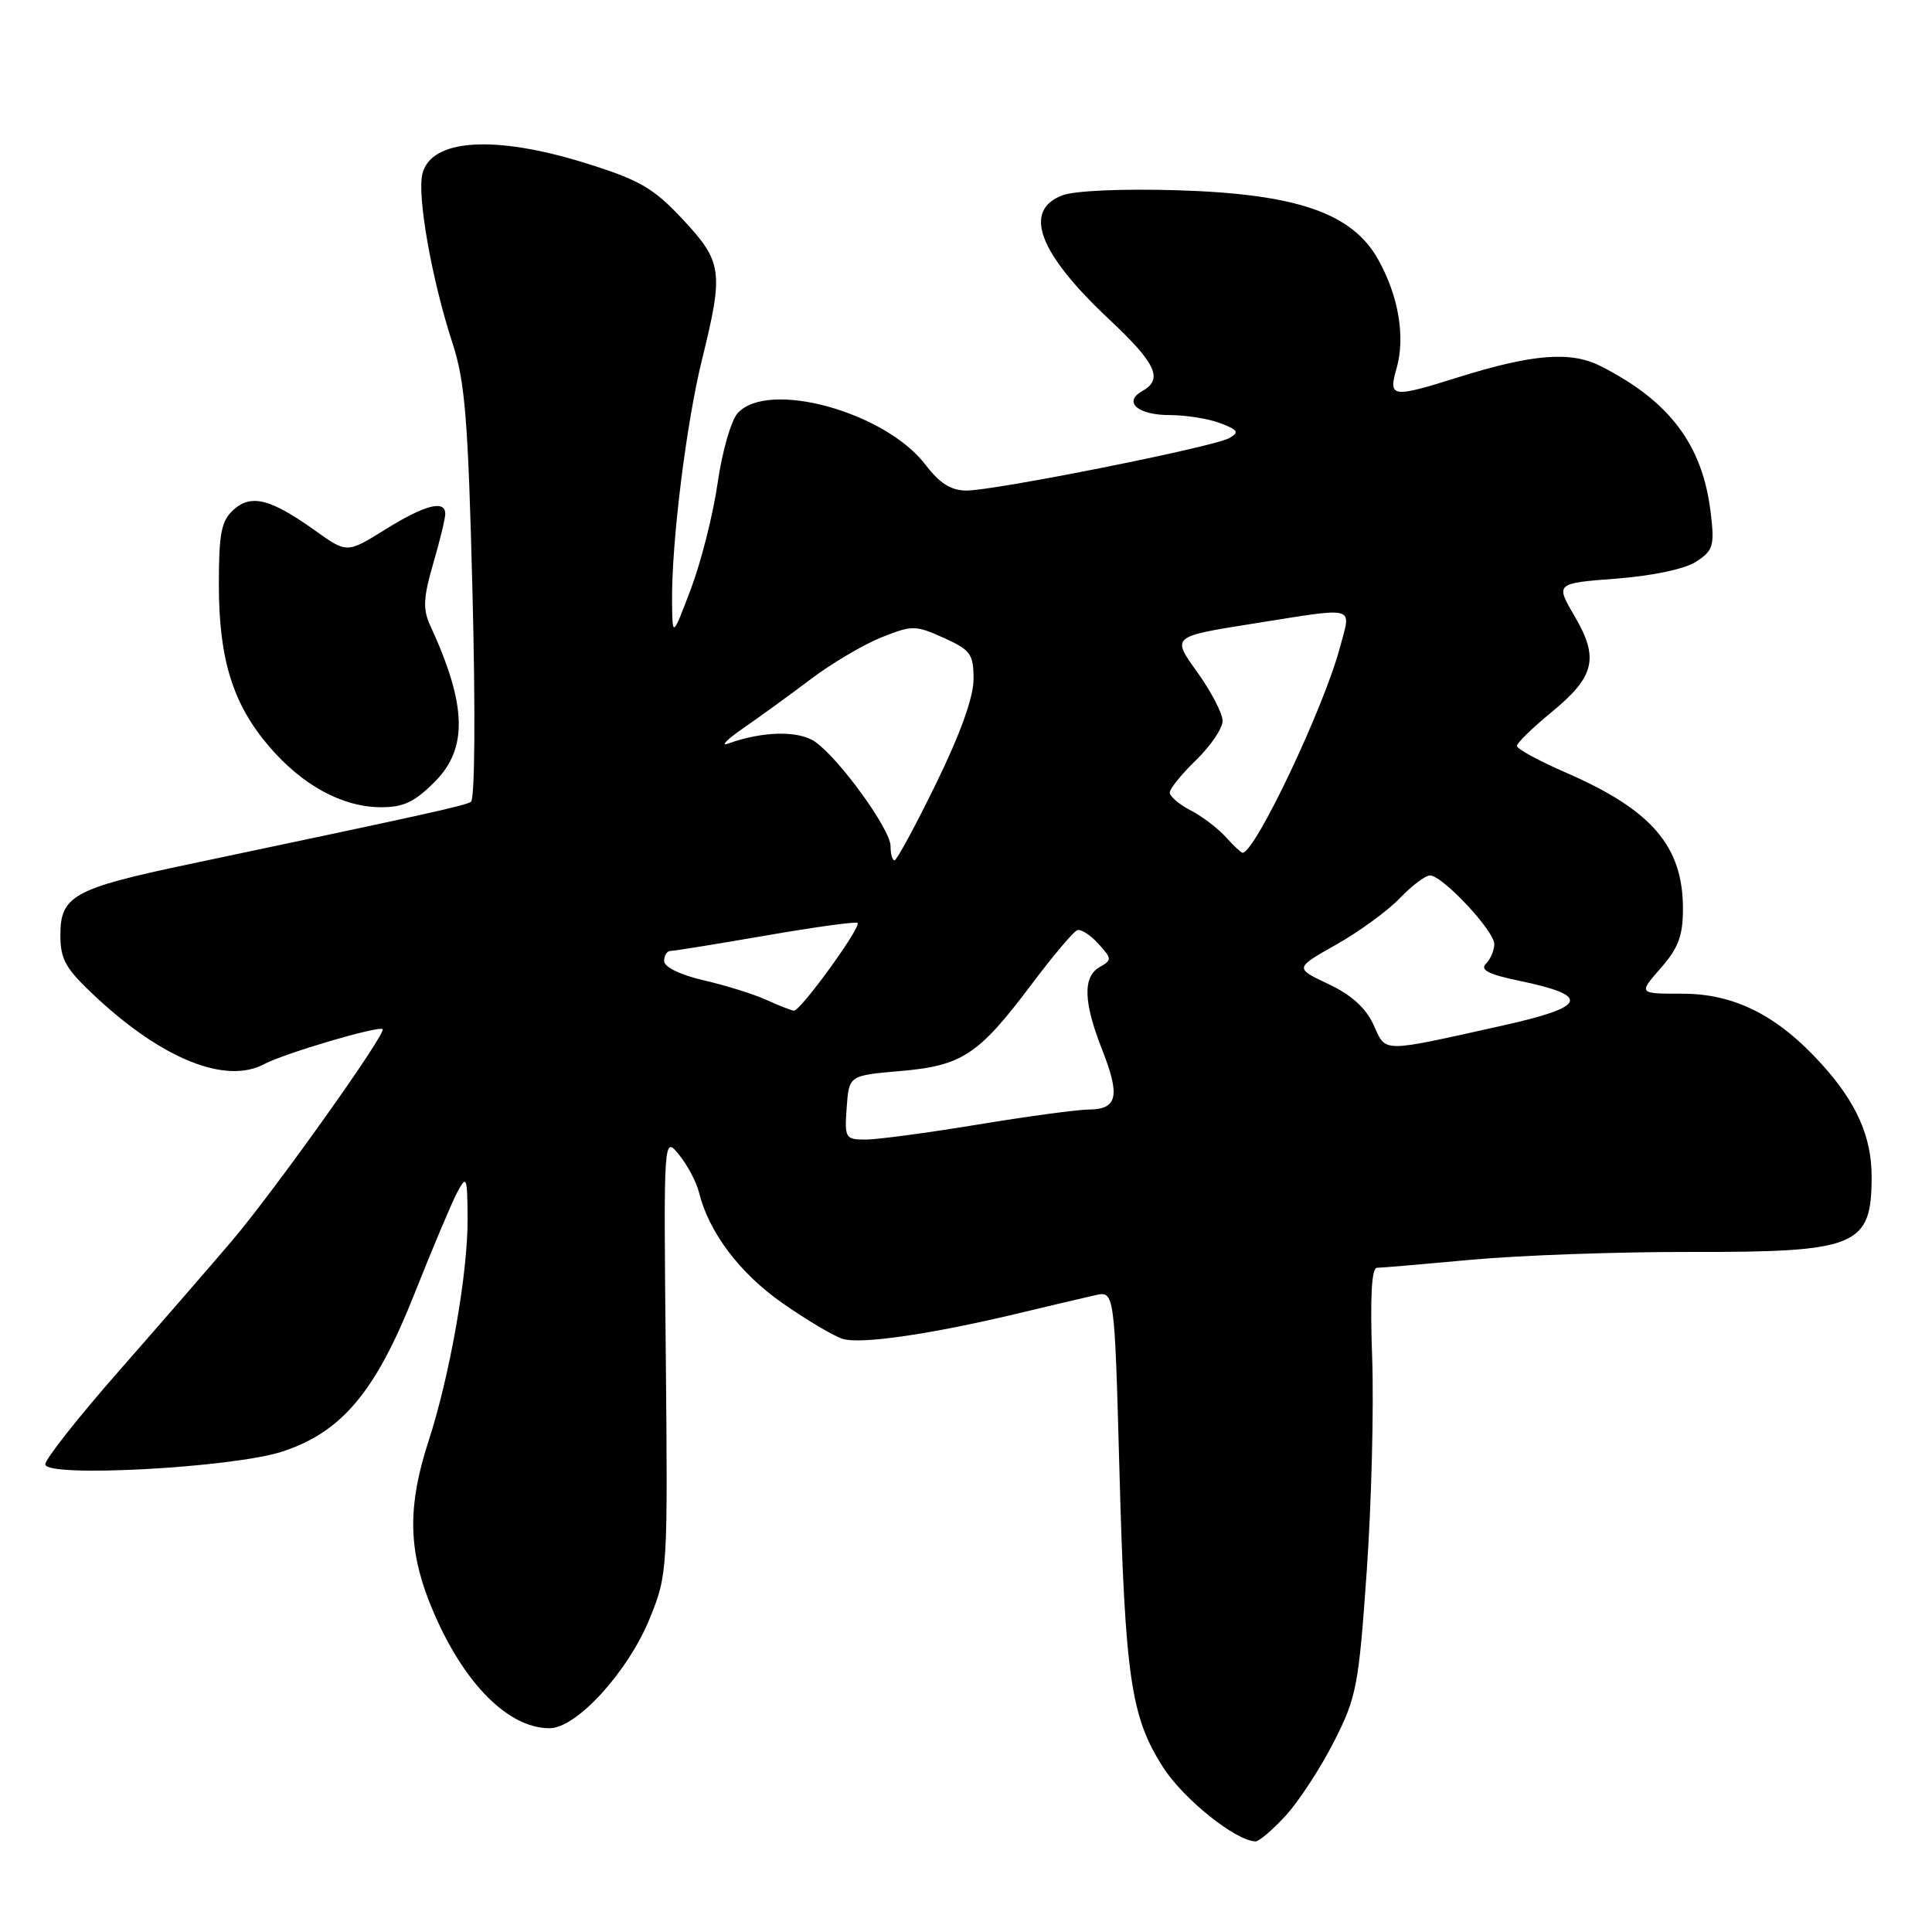 <?xml version="1.0" encoding="UTF-8" standalone="no"?>
<!DOCTYPE svg PUBLIC "-//W3C//DTD SVG 1.1//EN" "http://www.w3.org/Graphics/SVG/1.1/DTD/svg11.dtd" >
<svg xmlns="http://www.w3.org/2000/svg" xmlns:xlink="http://www.w3.org/1999/xlink" version="1.1" viewBox="0 0 256 256">
 <g >
 <path fill="currentColor"
d=" M 170.38 240.56 C 172.11 238.67 174.97 234.29 176.74 230.81 C 179.75 224.91 180.03 223.45 181.10 208.18 C 181.73 199.20 182.05 186.49 181.82 179.93 C 181.53 171.97 181.74 168.00 182.45 167.99 C 183.03 167.99 188.68 167.50 195.00 166.92 C 201.32 166.34 214.32 165.87 223.88 165.89 C 246.12 165.93 248.00 165.15 248.00 155.89 C 248.00 150.63 246.00 146.11 241.43 141.06 C 235.57 134.56 229.85 131.67 222.92 131.67 C 217.09 131.67 217.09 131.67 220.04 128.30 C 222.39 125.63 223.00 123.99 223.00 120.42 C 223.00 112.15 218.89 107.35 207.61 102.43 C 203.97 100.85 201.00 99.24 201.00 98.84 C 201.00 98.45 203.03 96.47 205.51 94.43 C 211.32 89.68 211.92 87.24 208.65 81.66 C 206.09 77.29 206.09 77.29 214.19 76.67 C 219.03 76.29 223.29 75.39 224.77 74.41 C 227.01 72.95 227.20 72.31 226.68 67.96 C 225.62 58.97 221.25 53.15 212.09 48.51 C 208.13 46.50 203.09 46.90 193.16 50.01 C 184.41 52.76 183.94 52.69 185.05 48.82 C 186.24 44.67 185.32 39.21 182.61 34.38 C 179.17 28.22 171.82 25.69 156.00 25.21 C 148.64 24.99 142.37 25.27 140.75 25.89 C 135.50 27.91 137.62 33.53 146.90 42.25 C 153.21 48.16 154.17 50.24 151.36 51.82 C 148.77 53.27 150.75 55.00 154.99 55.00 C 157.13 55.00 160.14 55.48 161.68 56.07 C 164.07 56.98 164.25 57.28 162.86 58.06 C 160.77 59.23 131.84 65.00 128.07 65.00 C 126.02 65.00 124.52 64.05 122.63 61.58 C 117.28 54.56 101.74 50.30 97.74 54.75 C 96.87 55.71 95.68 59.88 95.09 64.00 C 94.50 68.12 92.91 74.42 91.56 78.00 C 89.10 84.50 89.10 84.50 89.05 79.71 C 88.97 71.93 90.93 56.09 93.04 47.56 C 95.90 35.97 95.72 34.69 90.46 29.06 C 86.56 24.89 84.76 23.85 77.57 21.61 C 65.50 17.85 57.10 18.40 55.97 23.04 C 55.25 25.99 57.23 37.13 59.96 45.47 C 61.63 50.59 62.03 55.58 62.61 78.60 C 63.01 94.36 62.92 105.93 62.40 106.25 C 61.56 106.77 56.67 107.85 25.00 114.52 C 9.77 117.73 8.00 118.70 8.00 123.89 C 8.00 127.18 8.68 128.35 12.75 132.15 C 21.61 140.39 29.95 143.70 35.01 141.00 C 37.66 139.58 50.21 135.88 50.70 136.37 C 51.24 136.90 36.32 157.85 30.69 164.47 C 27.87 167.78 21.16 175.51 15.78 181.64 C 10.40 187.76 6.00 193.34 6.00 194.03 C 6.00 195.83 30.83 194.49 37.41 192.34 C 45.29 189.76 49.78 184.41 54.89 171.50 C 57.29 165.45 59.85 159.38 60.58 158.00 C 61.83 155.66 61.92 155.89 61.96 161.42 C 62.01 168.65 59.62 182.24 56.77 191.00 C 54.06 199.33 54.08 205.09 56.85 212.16 C 60.91 222.49 67.08 229.00 72.82 229.00 C 76.42 229.00 83.27 221.47 86.14 214.34 C 88.46 208.61 88.49 207.97 88.22 179.50 C 87.93 150.50 87.93 150.50 89.97 153.00 C 91.09 154.38 92.28 156.62 92.62 158.00 C 93.92 163.28 98.02 168.72 103.68 172.67 C 106.88 174.91 110.48 177.04 111.67 177.41 C 114.06 178.15 123.40 176.79 135.00 174.01 C 139.12 173.02 143.67 171.95 145.09 171.63 C 147.68 171.04 147.68 171.04 148.33 194.83 C 149.08 222.28 149.85 227.54 154.12 234.18 C 156.81 238.39 163.78 243.96 166.37 243.99 C 166.84 244.00 168.65 242.45 170.38 240.56 Z  M 57.60 103.60 C 62.03 99.17 61.86 93.40 57.00 82.87 C 56.02 80.73 56.09 79.20 57.39 74.72 C 58.28 71.68 59.00 68.70 59.00 68.10 C 59.00 66.19 56.30 66.89 51.05 70.16 C 45.97 73.32 45.97 73.32 41.74 70.29 C 35.83 66.08 33.28 65.43 30.93 67.56 C 29.32 69.02 29.00 70.68 29.00 77.48 C 29.00 87.34 30.85 93.30 35.66 98.91 C 40.03 104.02 45.28 106.90 50.35 106.96 C 53.43 106.99 54.88 106.32 57.60 103.60 Z  M 112.19 146.75 C 112.50 142.50 112.50 142.50 119.29 141.92 C 127.50 141.21 129.66 139.78 136.68 130.44 C 139.53 126.65 142.26 123.41 142.75 123.25 C 143.24 123.09 144.50 123.90 145.55 125.06 C 147.34 127.03 147.35 127.22 145.73 128.13 C 143.45 129.41 143.55 132.77 146.05 139.12 C 148.46 145.24 148.07 146.99 144.28 147.02 C 142.75 147.03 136.10 147.93 129.50 149.02 C 122.90 150.11 116.24 151.00 114.69 151.00 C 112.01 151.00 111.90 150.81 112.19 146.75 Z  M 182.00 135.79 C 180.98 133.56 179.06 131.82 176.02 130.39 C 171.54 128.28 171.54 128.28 177.06 125.16 C 180.10 123.45 183.89 120.68 185.48 119.02 C 187.07 117.36 188.87 116.00 189.48 116.00 C 191.13 116.00 198.00 123.34 198.00 125.09 C 198.00 125.92 197.50 127.10 196.89 127.71 C 196.08 128.52 197.27 129.12 201.32 129.96 C 210.83 131.94 210.32 133.39 199.24 135.86 C 182.75 139.53 183.71 139.53 182.00 135.79 Z  M 101.50 132.47 C 99.85 131.72 96.14 130.56 93.25 129.90 C 90.13 129.17 88.00 128.14 88.00 127.34 C 88.00 126.60 88.39 126.00 88.87 126.00 C 89.35 126.00 95.03 125.08 101.50 123.96 C 107.96 122.84 113.42 122.09 113.63 122.29 C 114.16 122.82 106.04 134.02 105.19 133.92 C 104.81 133.87 103.15 133.22 101.50 132.47 Z  M 118.00 112.10 C 118.00 109.90 111.24 100.56 108.02 98.30 C 105.85 96.78 101.09 96.87 96.50 98.52 C 95.40 98.92 96.30 98.00 98.50 96.48 C 100.70 94.96 104.75 92.02 107.50 89.94 C 110.25 87.87 114.44 85.40 116.80 84.45 C 120.88 82.83 121.30 82.83 125.05 84.52 C 128.61 86.13 129.00 86.66 129.00 89.99 C 129.00 92.38 127.25 97.25 124.03 103.84 C 121.30 109.43 118.82 114.00 118.53 114.00 C 118.24 114.00 118.00 113.15 118.00 112.10 Z  M 162.41 110.90 C 161.36 109.74 159.27 108.15 157.75 107.37 C 156.24 106.59 155.00 105.53 155.00 105.02 C 155.00 104.51 156.57 102.57 158.50 100.70 C 160.43 98.83 162.00 96.50 162.00 95.52 C 162.00 94.54 160.48 91.63 158.63 89.04 C 155.25 84.35 155.25 84.35 165.88 82.66 C 180.03 80.42 179.04 80.16 177.56 85.75 C 175.45 93.73 166.31 113.00 164.64 113.00 C 164.46 113.00 163.45 112.05 162.41 110.90 Z "/>
</g>
</svg>